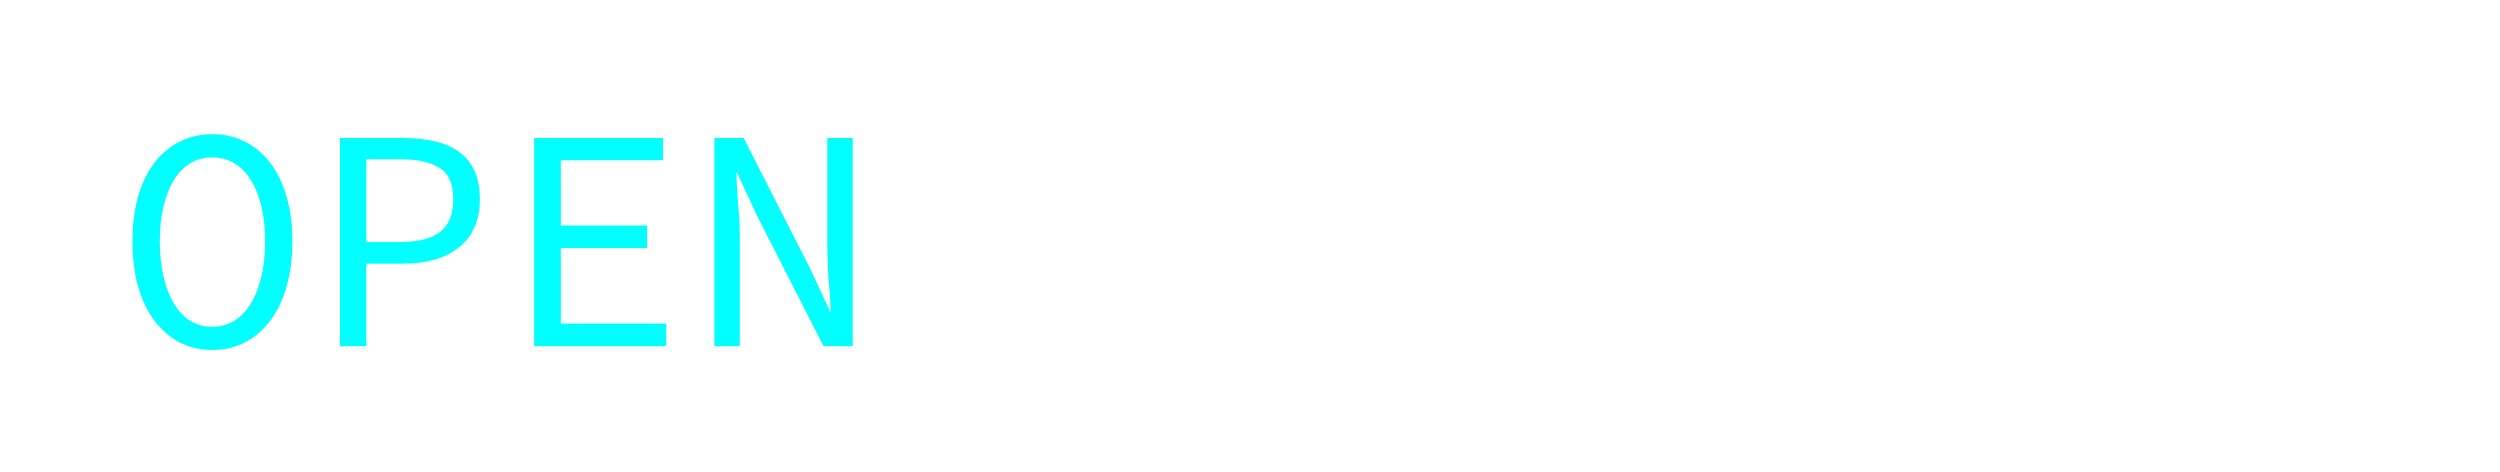 <?xml version="1.0" encoding="UTF-8" standalone="no"?>
<!-- Created with Inkscape (http://www.inkscape.org/) -->

<svg
   width="315.167"
   height="59.526"
   viewBox="0 0 83.388 15.75"
   version="1.1"
   id="svg11222"
   inkscape:version="1.1.2 (0a00cf5339, 2022-02-04)"
   sodipodi:docname="opensurvive.svg"
   inkscape:export-filename="/home/desktopgeek/Downloads/opensurvive.png"
   inkscape:export-xdpi="191.89827"
   inkscape:export-ydpi="191.89827"
   xmlns:inkscape="http://www.inkscape.org/namespaces/inkscape"
   xmlns:sodipodi="http://sodipodi.sourceforge.net/DTD/sodipodi-0.dtd"
   xmlns="http://www.w3.org/2000/svg"
   xmlns:svg="http://www.w3.org/2000/svg">
  <sodipodi:namedview
     id="namedview11224"
     pagecolor="#505050"
     bordercolor="#ffffff"
     borderopacity="1"
     inkscape:pageshadow="0"
     inkscape:pageopacity="0"
     inkscape:pagecheckerboard="1"
     inkscape:document-units="mm"
     showgrid="false"
     inkscape:zoom="5.2924324"
     inkscape:cx="157.5835"
     inkscape:cy="-25.886018"
     inkscape:window-width="2560"
     inkscape:window-height="1412"
     inkscape:window-x="2560"
     inkscape:window-y="0"
     inkscape:window-maximized="1"
     inkscape:current-layer="text12451"
     units="px"
     width="300px" />
  <defs
     id="defs11219">
    <filter
       style="color-interpolation-filters:sRGB"
       inkscape:label="Drop Shadow"
       id="filter1926"
       x="-0.019"
       y="-0.122"
       width="1.043"
       height="1.277">
      <feFlood
         flood-opacity="0.498"
         flood-color="rgb(0,0,0)"
         result="flood"
         id="feFlood1916" />
      <feComposite
         in="flood"
         in2="SourceGraphic"
         operator="in"
         result="composite1"
         id="feComposite1918" />
      <feGaussianBlur
         in="composite1"
         stdDeviation="0.5"
         result="blur"
         id="feGaussianBlur1920" />
      <feOffset
         dx="0.4"
         dy="0.4"
         result="offset"
         id="feOffset1922" />
      <feComposite
         in="SourceGraphic"
         in2="offset"
         operator="over"
         result="composite2"
         id="feComposite1924" />
    </filter>
    <filter
       style="color-interpolation-filters:sRGB"
       inkscape:label="Drop Shadow"
       id="filter36841"
       x="-0.225"
       y="-0.167"
       width="1.525"
       height="1.389">
      <feFlood
         flood-opacity="0.498"
         flood-color="rgb(0,0,0)"
         result="flood"
         id="feFlood36831" />
      <feComposite
         in="flood"
         in2="SourceGraphic"
         operator="in"
         result="composite1"
         id="feComposite36833" />
      <feGaussianBlur
         in="composite1"
         stdDeviation="0.5"
         result="blur"
         id="feGaussianBlur36835" />
      <feOffset
         dx="0.4"
         dy="0.4"
         result="offset"
         id="feOffset36837" />
      <feComposite
         in="SourceGraphic"
         in2="offset"
         operator="over"
         result="composite2"
         id="feComposite36839" />
    </filter>
    <filter
       style="color-interpolation-filters:sRGB"
       inkscape:label="Drop Shadow"
       id="filter36853"
       x="-0.257"
       y="-0.173"
       width="1.6"
       height="1.403">
      <feFlood
         flood-opacity="0.498"
         flood-color="rgb(0,0,0)"
         result="flood"
         id="feFlood36843" />
      <feComposite
         in="flood"
         in2="SourceGraphic"
         operator="in"
         result="composite1"
         id="feComposite36845" />
      <feGaussianBlur
         in="composite1"
         stdDeviation="0.5"
         result="blur"
         id="feGaussianBlur36847" />
      <feOffset
         dx="0.4"
         dy="0.4"
         result="offset"
         id="feOffset36849" />
      <feComposite
         in="SourceGraphic"
         in2="offset"
         operator="over"
         result="composite2"
         id="feComposite36851" />
    </filter>
    <filter
       style="color-interpolation-filters:sRGB"
       inkscape:label="Drop Shadow"
       id="filter36865"
       x="-0.273"
       y="-0.173"
       width="1.636"
       height="1.403">
      <feFlood
         flood-opacity="0.498"
         flood-color="rgb(0,0,0)"
         result="flood"
         id="feFlood36855" />
      <feComposite
         in="flood"
         in2="SourceGraphic"
         operator="in"
         result="composite1"
         id="feComposite36857" />
      <feGaussianBlur
         in="composite1"
         stdDeviation="0.5"
         result="blur"
         id="feGaussianBlur36859" />
      <feOffset
         dx="0.4"
         dy="0.4"
         result="offset"
         id="feOffset36861" />
      <feComposite
         in="SourceGraphic"
         in2="offset"
         operator="over"
         result="composite2"
         id="feComposite36863" />
    </filter>
    <filter
       style="color-interpolation-filters:sRGB"
       inkscape:label="Drop Shadow"
       id="filter36877"
       x="-0.26"
       y="-0.173"
       width="1.607"
       height="1.403">
      <feFlood
         flood-opacity="0.498"
         flood-color="rgb(0,0,0)"
         result="flood"
         id="feFlood36867" />
      <feComposite
         in="flood"
         in2="SourceGraphic"
         operator="in"
         result="composite1"
         id="feComposite36869" />
      <feGaussianBlur
         in="composite1"
         stdDeviation="0.5"
         result="blur"
         id="feGaussianBlur36871" />
      <feOffset
         dx="0.4"
         dy="0.4"
         result="offset"
         id="feOffset36873" />
      <feComposite
         in="SourceGraphic"
         in2="offset"
         operator="over"
         result="composite2"
         id="feComposite36875" />
    </filter>
    <filter
       style="color-interpolation-filters:sRGB"
       inkscape:label="Drop Shadow"
       id="filter37009"
       x="-0.241"
       y="-0.167"
       width="1.563"
       height="1.389">
      <feFlood
         flood-opacity="0.498"
         flood-color="rgb(0,0,0)"
         result="flood"
         id="feFlood36999" />
      <feComposite
         in="flood"
         in2="SourceGraphic"
         operator="in"
         result="composite1"
         id="feComposite37001" />
      <feGaussianBlur
         in="composite1"
         stdDeviation="0.5"
         result="blur"
         id="feGaussianBlur37003" />
      <feOffset
         dx="0.4"
         dy="0.4"
         result="offset"
         id="feOffset37005" />
      <feComposite
         in="SourceGraphic"
         in2="offset"
         operator="over"
         result="composite2"
         id="feComposite37007" />
    </filter>
    <filter
       style="color-interpolation-filters:sRGB"
       inkscape:label="Drop Shadow"
       id="filter37021"
       x="-0.257"
       y="-0.17"
       width="1.599"
       height="1.396">
      <feFlood
         flood-opacity="0.498"
         flood-color="rgb(0,0,0)"
         result="flood"
         id="feFlood37011" />
      <feComposite
         in="flood"
         in2="SourceGraphic"
         operator="in"
         result="composite1"
         id="feComposite37013" />
      <feGaussianBlur
         in="composite1"
         stdDeviation="0.5"
         result="blur"
         id="feGaussianBlur37015" />
      <feOffset
         dx="0.4"
         dy="0.4"
         result="offset"
         id="feOffset37017" />
      <feComposite
         in="SourceGraphic"
         in2="offset"
         operator="over"
         result="composite2"
         id="feComposite37019" />
    </filter>
    <filter
       style="color-interpolation-filters:sRGB"
       inkscape:label="Drop Shadow"
       id="filter37033"
       x="-0.25"
       y="-0.173"
       width="1.584"
       height="1.403">
      <feFlood
         flood-opacity="0.498"
         flood-color="rgb(0,0,0)"
         result="flood"
         id="feFlood37023" />
      <feComposite
         in="flood"
         in2="SourceGraphic"
         operator="in"
         result="composite1"
         id="feComposite37025" />
      <feGaussianBlur
         in="composite1"
         stdDeviation="0.5"
         result="blur"
         id="feGaussianBlur37027" />
      <feOffset
         dx="0.4"
         dy="0.4"
         result="offset"
         id="feOffset37029" />
      <feComposite
         in="SourceGraphic"
         in2="offset"
         operator="over"
         result="composite2"
         id="feComposite37031" />
    </filter>
    <filter
       style="color-interpolation-filters:sRGB"
       inkscape:label="Drop Shadow"
       id="filter37045"
       x="-0.221"
       y="-0.173"
       width="1.515"
       height="1.403">
      <feFlood
         flood-opacity="0.498"
         flood-color="rgb(0,0,0)"
         result="flood"
         id="feFlood37035" />
      <feComposite
         in="flood"
         in2="SourceGraphic"
         operator="in"
         result="composite1"
         id="feComposite37037" />
      <feGaussianBlur
         in="composite1"
         stdDeviation="0.5"
         result="blur"
         id="feGaussianBlur37039" />
      <feOffset
         dx="0.4"
         dy="0.4"
         result="offset"
         id="feOffset37041" />
      <feComposite
         in="SourceGraphic"
         in2="offset"
         operator="over"
         result="composite2"
         id="feComposite37043" />
    </filter>
    <filter
       style="color-interpolation-filters:sRGB"
       inkscape:label="Drop Shadow"
       id="filter37057"
       x="-0.277"
       y="-0.173"
       width="1.645"
       height="1.403">
      <feFlood
         flood-opacity="0.498"
         flood-color="rgb(0,0,0)"
         result="flood"
         id="feFlood37047" />
      <feComposite
         in="flood"
         in2="SourceGraphic"
         operator="in"
         result="composite1"
         id="feComposite37049" />
      <feGaussianBlur
         in="composite1"
         stdDeviation="0.5"
         result="blur"
         id="feGaussianBlur37051" />
      <feOffset
         dx="0.4"
         dy="0.4"
         result="offset"
         id="feOffset37053" />
      <feComposite
         in="SourceGraphic"
         in2="offset"
         operator="over"
         result="composite2"
         id="feComposite37055" />
    </filter>
    <filter
       style="color-interpolation-filters:sRGB"
       inkscape:label="Drop Shadow"
       id="filter37069"
       x="-0.221"
       y="-0.173"
       width="1.515"
       height="1.403">
      <feFlood
         flood-opacity="0.498"
         flood-color="rgb(0,0,0)"
         result="flood"
         id="feFlood37059" />
      <feComposite
         in="flood"
         in2="SourceGraphic"
         operator="in"
         result="composite1"
         id="feComposite37061" />
      <feGaussianBlur
         in="composite1"
         stdDeviation="0.5"
         result="blur"
         id="feGaussianBlur37063" />
      <feOffset
         dx="0.4"
         dy="0.4"
         result="offset"
         id="feOffset37065" />
      <feComposite
         in="SourceGraphic"
         in2="offset"
         operator="over"
         result="composite2"
         id="feComposite37067" />
    </filter>
    <filter
       style="color-interpolation-filters:sRGB"
       inkscape:label="Drop Shadow"
       id="filter37081"
       x="-0.273"
       y="-0.173"
       width="1.636"
       height="1.403">
      <feFlood
         flood-opacity="0.498"
         flood-color="rgb(0,0,0)"
         result="flood"
         id="feFlood37071" />
      <feComposite
         in="flood"
         in2="SourceGraphic"
         operator="in"
         result="composite1"
         id="feComposite37073" />
      <feGaussianBlur
         in="composite1"
         stdDeviation="0.5"
         result="blur"
         id="feGaussianBlur37075" />
      <feOffset
         dx="0.4"
         dy="0.4"
         result="offset"
         id="feOffset37077" />
      <feComposite
         in="SourceGraphic"
         in2="offset"
         operator="over"
         result="composite2"
         id="feComposite37079" />
    </filter>
  </defs>
  <g
     inkscape:label="Layer 1"
     inkscape:groupmode="layer"
     id="layer1">
    <g
       aria-label="OPEN SURVIVE"
       id="text12451"
       style="font-size:10.583px;line-height:1.25;font-family:Jura;-inkscape-font-specification:Jura;letter-spacing:0px;word-spacing:0px;stroke-width:0.265">
      <g
         id="g37118"
         transform="matrix(1,0,0,1,-5.988,-2.039)">
        <g
           id="g844"
           transform="translate(10.006,6.115)">
          <path
             d="m 2.667,7.197 q -0.593,0 -1.079,-0.243 Q 1.101,6.699 0.741,6.234 0.392,5.768 0.191,5.101 0,4.424 0,3.567 0,2.73 0.191,2.064 0.392,1.397 0.741,0.942 1.101,0.487 1.587,0.243 2.074,0 2.667,0 3.249,0 3.736,0.243 4.233,0.487 4.583,0.942 4.942,1.397 5.133,2.064 q 0.201,0.667 0.201,1.503 0,0.857 -0.201,1.535 Q 4.942,5.768 4.583,6.234 4.233,6.699 3.736,6.953 3.249,7.197 2.667,7.197 Z m 0,-0.773 q 0.392,0 0.72,-0.191 Q 3.715,6.032 3.937,5.662 4.17,5.292 4.297,4.762 4.424,4.233 4.424,3.567 4.424,2.91 4.297,2.392 4.17,1.873 3.937,1.513 3.715,1.154 3.387,0.963 3.059,0.773 2.667,0.773 q -0.402,0 -0.73,0.191 -0.317,0.191 -0.55,0.55 -0.222,0.36 -0.349,0.878 -0.127,0.519 -0.127,1.175 0,0.667 0.127,1.196 0.127,0.529 0.349,0.9 0.233,0.37 0.55,0.572 0.328,0.191 0.73,0.191 z"
             style="font-family:'Source Code Pro';-inkscape-font-specification:'Source Code Pro';fill:#00ffff;fill-opacity:1;filter:url(#filter36841)"
             id="path42243" />
          <path
             d="M 6.921,7.07 V 0.127 h 2.095 q 0.571,0 1.048,0.106 0.476,0.106 0.815,0.349 0.339,0.233 0.519,0.624 0.19,0.392 0.19,0.963 0,0.55 -0.19,0.953 -0.18,0.402 -0.529,0.667 -0.339,0.265 -0.815,0.402 -0.466,0.127 -1.037,0.127 H 7.8 V 7.07 Z M 7.8,3.598 h 1.111 q 0.921,0 1.355,-0.339 Q 10.7,2.91 10.7,2.17 10.7,1.418 10.255,1.132 9.811,0.836 8.911,0.836 H 7.8 Z"
             style="font-family:'Source Code Pro';-inkscape-font-specification:'Source Code Pro';fill:#00ffff;fill-opacity:1;filter:url(#filter36853)"
             id="path42245" />
          <path
             d="M 13.398,7.07 V 0.127 h 4.297 v 0.741 h -3.408 v 2.18 h 2.879 v 0.751 h -2.879 v 2.519 h 3.514 v 0.751 z"
             style="font-family:'Source Code Pro';-inkscape-font-specification:'Source Code Pro';fill:#00ffff;fill-opacity:1;filter:url(#filter36865)"
             id="path42247" />
          <path
             d="M 19.41,7.07 V 0.127 h 0.974 l 2.222,4.36 0.667,1.439 h 0.021 q -0.021,-0.519 -0.074,-1.079 -0.042,-0.571 -0.042,-1.122 V 0.127 h 0.847 V 7.07 H 23.05 L 20.828,2.709 20.161,1.27 h -0.021 q 0.021,0.54 0.064,1.09 0.053,0.54 0.053,1.079 v 3.63 z"
             style="font-family:'Source Code Pro';-inkscape-font-specification:'Source Code Pro';fill:#00ffff;fill-opacity:1;filter:url(#filter36877)"
             id="path42249" />
          <path
             d="m 34.47,7.197 q -0.762,0 -1.408,-0.275 Q 32.427,6.646 31.951,6.17 l 0.529,-0.614 q 0.392,0.392 0.91,0.635 0.519,0.233 1.122,0.233 0.72,0 1.111,-0.307 0.402,-0.307 0.402,-0.794 0,-0.275 -0.095,-0.466 Q 35.835,4.667 35.666,4.53 35.496,4.392 35.263,4.286 35.041,4.18 34.777,4.064 L 33.782,3.63 Q 33.517,3.524 33.253,3.376 32.988,3.228 32.766,3.016 32.554,2.805 32.417,2.519 32.279,2.223 32.279,1.841 q 0,-0.392 0.169,-0.73 0.169,-0.339 0.466,-0.582 0.307,-0.254 0.72,-0.392 Q 34.057,0 34.554,0 q 0.656,0 1.206,0.243 0.55,0.233 0.931,0.614 l -0.466,0.572 Q 35.888,1.122 35.475,0.953 35.062,0.773 34.523,0.773 q -0.603,0 -0.974,0.275 -0.37,0.265 -0.37,0.741 0,0.254 0.106,0.434 0.116,0.169 0.286,0.307 0.18,0.127 0.402,0.222 0.222,0.095 0.444,0.191 l 0.974,0.423 q 0.317,0.127 0.593,0.296 0.286,0.159 0.487,0.381 0.212,0.212 0.328,0.508 0.127,0.286 0.127,0.667 0,0.413 -0.169,0.773 -0.169,0.36 -0.487,0.635 -0.317,0.265 -0.773,0.423 -0.455,0.148 -1.027,0.148 z"
             style="font-family:'Source Code Pro';-inkscape-font-specification:'Source Code Pro';fill:#ffffff;fill-opacity:1;filter:url(#filter37009)"
             id="path42251" />
          <path
             d="m 40.777,7.197 q -0.508,0 -0.942,-0.148 Q 39.402,6.9 39.084,6.572 38.777,6.234 38.597,5.715 38.428,5.196 38.428,4.445 V 0.127 h 0.889 v 4.339 q 0,0.54 0.106,0.921 0.116,0.37 0.307,0.603 0.201,0.222 0.466,0.328 0.265,0.106 0.582,0.106 0.318,0 0.582,-0.106 0.265,-0.106 0.466,-0.328 0.201,-0.233 0.307,-0.603 0.116,-0.381 0.116,-0.921 V 0.127 h 0.857 v 4.318 q 0,0.751 -0.18,1.27 -0.169,0.519 -0.476,0.857 -0.307,0.328 -0.741,0.476 -0.423,0.148 -0.931,0.148 z"
             style="font-family:'Source Code Pro';-inkscape-font-specification:'Source Code Pro';fill:#ffffff;fill-opacity:1;filter:url(#filter37021)"
             id="path42253" />
          <path
             d="M 45,7.07 V 0.127 h 2.159 q 0.529,0 0.974,0.106 0.444,0.095 0.762,0.328 0.328,0.233 0.508,0.603 0.18,0.37 0.18,0.91 0,0.815 -0.423,1.302 -0.423,0.487 -1.132,0.667 l 1.767,3.027 h -1.005 l -1.672,-2.932 h -1.238 v 2.932 z m 0.878,-3.651 h 1.154 q 0.815,0 1.238,-0.328 0.434,-0.339 0.434,-1.016 0,-0.688 -0.434,-0.963 -0.423,-0.275 -1.238,-0.275 h -1.154 z"
             style="font-family:'Source Code Pro';-inkscape-font-specification:'Source Code Pro';fill:#ffffff;fill-opacity:1;filter:url(#filter37033)"
             id="path42255" />
          <path
             d="M 52.959,7.07 50.747,0.127 h 0.931 l 1.122,3.746 q 0.18,0.624 0.328,1.154 0.148,0.529 0.339,1.143 h 0.042 q 0.095,-0.307 0.18,-0.582 0.085,-0.286 0.159,-0.561 0.085,-0.275 0.159,-0.561 0.085,-0.286 0.169,-0.593 L 55.287,0.127 h 0.9 l -2.201,6.943 z"
             style="font-family:'Source Code Pro';-inkscape-font-specification:'Source Code Pro';fill:#ffffff;fill-opacity:1;filter:url(#filter37045)"
             id="path42257" />
          <path
             d="M 57.647,7.07 V 6.318 h 1.725 v -5.45 h -1.725 V 0.127 h 4.339 v 0.741 h -1.725 v 5.45 h 1.725 v 0.751 z"
             style="font-family:'Source Code Pro';-inkscape-font-specification:'Source Code Pro';fill:#ffffff;fill-opacity:1;filter:url(#filter37057)"
             id="path42259" />
          <path
             d="M 65.659,7.07 63.447,0.127 h 0.931 l 1.122,3.746 q 0.18,0.624 0.328,1.154 0.148,0.529 0.339,1.143 h 0.042 q 0.095,-0.307 0.18,-0.582 0.085,-0.286 0.159,-0.561 0.085,-0.275 0.159,-0.561 0.085,-0.286 0.169,-0.593 L 67.987,0.127 h 0.9 l -2.201,6.943 z"
             style="font-family:'Source Code Pro';-inkscape-font-specification:'Source Code Pro';fill:#ffffff;fill-opacity:1;filter:url(#filter37069)"
             id="path42261" />
          <path
             d="M 70.548,7.07 V 0.127 h 4.297 v 0.741 h -3.408 v 2.18 h 2.879 v 0.751 h -2.879 v 2.519 h 3.514 v 0.751 z"
             style="font-family:'Source Code Pro';-inkscape-font-specification:'Source Code Pro';fill:#ffffff;fill-opacity:1;filter:url(#filter37081)"
             id="path42263" />
        </g>
        <g
           id="g37102">
          <rect
             style="fill:none;fill-opacity:1;stroke:#ffffff;stroke-width:0.616;stroke-linejoin:round;stroke-miterlimit:4;stroke-dasharray:none;stroke-opacity:1;filter:url(#filter1926)"
             id="rect868"
             width="79.972"
             height="12.334"
             x="7.495"
             y="3.547" />
        </g>
      </g>
    </g>
  </g>
</svg>
